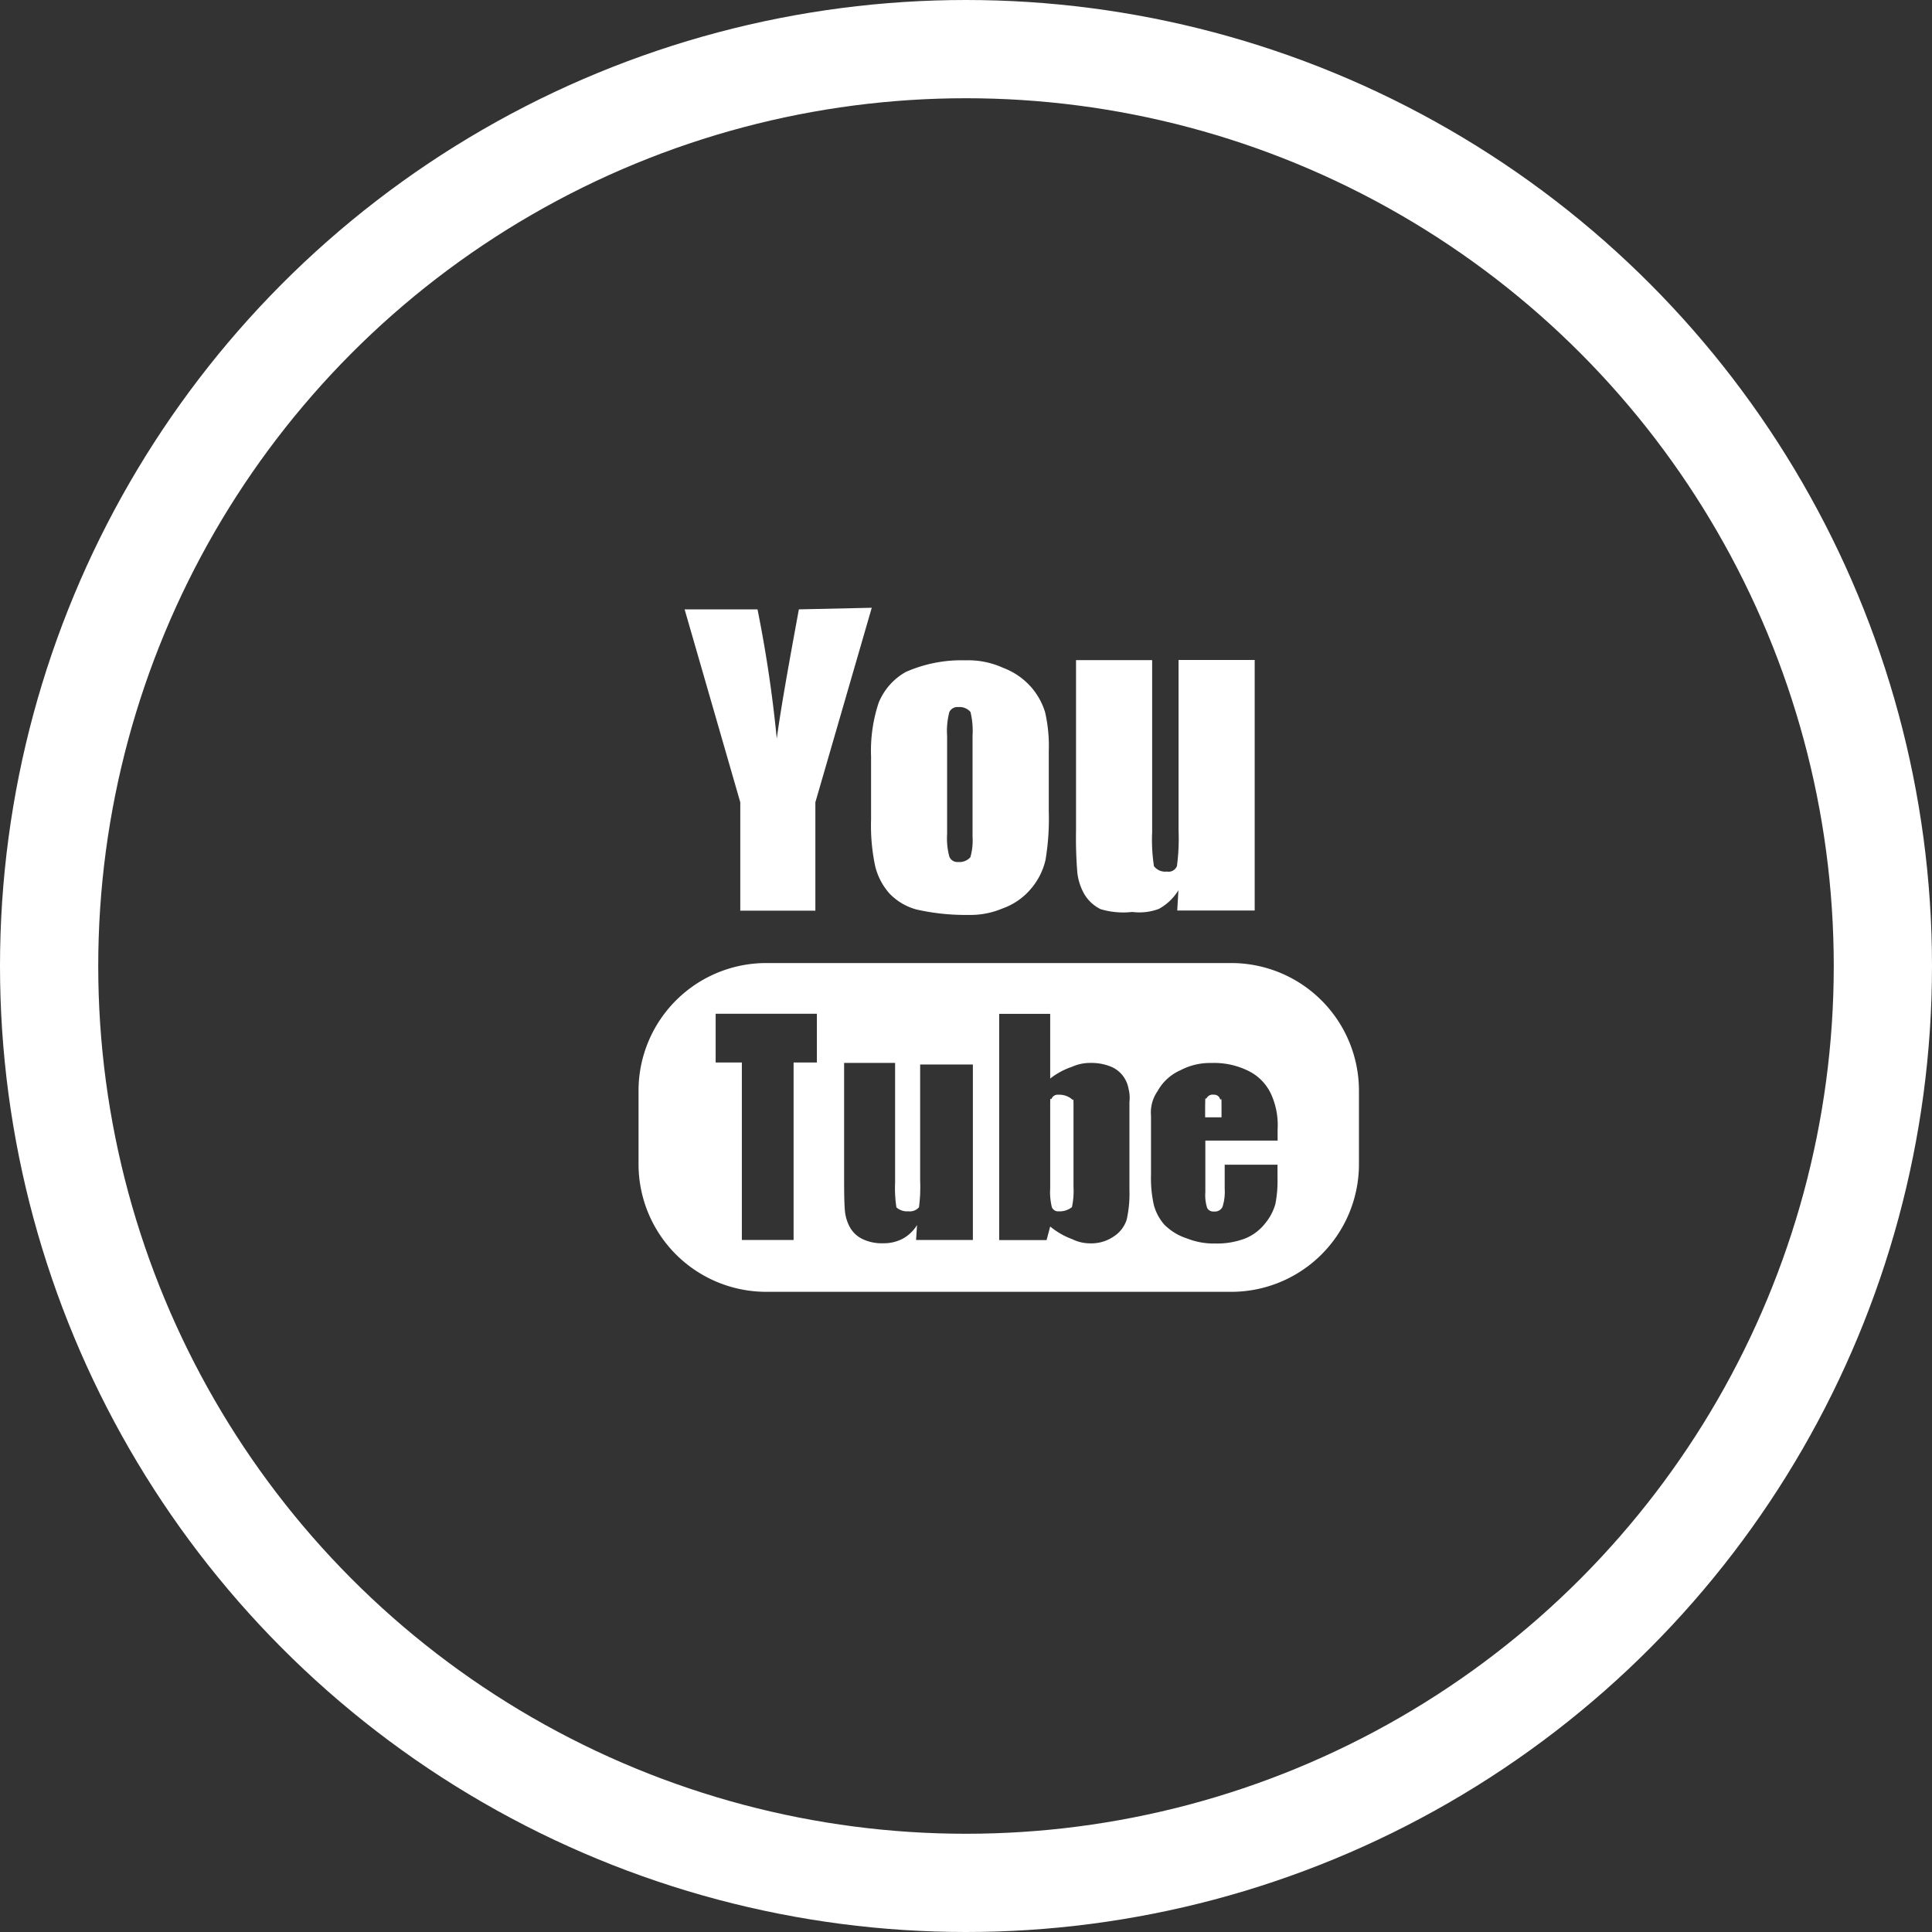 <svg id="youtube" xmlns="http://www.w3.org/2000/svg" width="59" height="59" viewBox="0 0 59 59">
  <rect x="0" y="0" width="59" height="59" fill="#333333" stroke="none"/>
  <defs>
    <style>
      .cls-1 {
        fill: none;
        stroke: #fff;
        stroke-width: 3px;
      }

      .cls-2 {
        fill: #fff;
        fill-rule: evenodd;
      }
    </style>
  </defs>
  <circle class="cls-1" cx="29.5" cy="29.5" r="28"/>
  <path class="cls-2" d="M588.071,266.95H573.928A3.9,3.9,0,0,1,570,263.089v-2.317a3.9,3.9,0,0,1,3.928-3.862h14.143A3.9,3.9,0,0,1,592,260.772v2.317A3.9,3.9,0,0,1,588.071,266.95Zm-12.616-8.491h-3.1v1.488h0.8v5.42h1.58v-5.42h0.711v-1.488Zm4.75,1.549H578.6v3.559a4.679,4.679,0,0,1-.036.8,0.366,0.366,0,0,1-.324.124,0.485,0.485,0,0,1-.365-0.12,3.906,3.906,0,0,1-.04-0.763V259.96h-1.557v3.615q0,0.709.029,0.948a1.29,1.29,0,0,0,.15.459,0.87,0.87,0,0,0,.374.352,1.355,1.355,0,0,0,.637.133,1.241,1.241,0,0,0,.6-0.139,1.177,1.177,0,0,0,.437-0.418l-0.03.457h1.735v-5.359Zm4.786,1.151a1.15,1.15,0,0,0-.027-0.41,0.917,0.917,0,0,0-.163-0.382,0.874,0.874,0,0,0-.392-0.3,1.588,1.588,0,0,0-.608-0.107,1.337,1.337,0,0,0-.563.118,2.2,2.2,0,0,0-.667.36v-1.976h-1.558v6.908h1.448l0.11-.415a2.27,2.27,0,0,0,.671.386,1.238,1.238,0,0,0,.559.129,1.208,1.208,0,0,0,.722-0.218,0.948,0.948,0,0,0,.386-0.514,3.642,3.642,0,0,0,.082-0.9v-2.674Zm4.521,1.91H587.9V263.8a1.527,1.527,0,0,1-.066.554,0.256,0.256,0,0,1-.259.143,0.214,0.214,0,0,1-.211-0.108,1.289,1.289,0,0,1-.055-0.481v-1.576h2.207v-0.344a2.277,2.277,0,0,0-.188-1.05,1.479,1.479,0,0,0-.654-0.709,2.358,2.358,0,0,0-1.184-.267,1.926,1.926,0,0,0-.94.221,1.471,1.471,0,0,0-.7.639,1.135,1.135,0,0,0-.2.753v1.8a3.737,3.737,0,0,0,.089.935,1.508,1.508,0,0,0,.318.589,1.715,1.715,0,0,0,.693.421,2.179,2.179,0,0,0,.855.154,2.392,2.392,0,0,0,.927-0.156,1.488,1.488,0,0,0,.61-0.466,1.606,1.606,0,0,0,.306-0.585,3.628,3.628,0,0,0,.065-0.784v-0.407Zm-2.207-1.848c0-.309.014-0.113,0.042-0.184a0.209,0.209,0,0,1,.22-0.106,0.183,0.183,0,0,1,.189.125c0.031,0.083.047-.119,0.047,0.165v0.4h-0.5v-0.4Zm-4.473,3.271a0.205,0.205,0,0,1-.209-0.124,1.867,1.867,0,0,1-.052-0.569v-2.565c0-.307.015-0.113,0.046-0.189a0.2,0.2,0,0,1,.2-0.114,0.611,0.611,0,0,1,.411.131c0.037,0.087.055-.113,0.055,0.172v2.512a2.34,2.34,0,0,1-.048.618A0.6,0.6,0,0,1,582.832,264.492Zm3.655-9.806a1.6,1.6,0,0,1-.595.569,1.691,1.691,0,0,1-.815.094,2.407,2.407,0,0,1-.967-0.085,1.186,1.186,0,0,1-.509-0.48,1.733,1.733,0,0,1-.2-0.625,12.922,12.922,0,0,1-.041-1.293v-5.207h2.325v5.252a5.258,5.258,0,0,0,.055,1.041,0.431,0.431,0,0,0,.395.164,0.273,0.273,0,0,0,.307-0.17,6.341,6.341,0,0,0,.049-1.091v-5.2h2.325v7.651h-2.365Zm-4.506-.041a2.007,2.007,0,0,1-.872.6,2.489,2.489,0,0,1-1.027.195,6.758,6.758,0,0,1-1.6-.167,1.785,1.785,0,0,1-.831-0.5,1.965,1.965,0,0,1-.423-0.815,5.977,5.977,0,0,1-.127-1.433V250.6a4.639,4.639,0,0,1,.23-1.634,1.9,1.9,0,0,1,.829-0.945,4.221,4.221,0,0,1,1.825-.356,2.572,2.572,0,0,1,1.148.229,2.149,2.149,0,0,1,.866.6,2.1,2.1,0,0,1,.417.758,4.623,4.623,0,0,1,.112,1.187v1.839a7.628,7.628,0,0,1-.1,1.484A2.072,2.072,0,0,1,581.981,254.645ZM580.2,249.97a2.469,2.469,0,0,0-.063-0.727,0.433,0.433,0,0,0-.369-0.15,0.274,0.274,0,0,0-.276.15,2.264,2.264,0,0,0-.069.727v3a2.157,2.157,0,0,0,.069.693,0.265,0.265,0,0,0,.271.161,0.442,0.442,0,0,0,.371-0.147,1.888,1.888,0,0,0,.066-0.633V249.97Zm-4.8,5.34h-2.293V252l-1.7-5.891h2.226a39.244,39.244,0,0,1,.588,3.946c0.134-.977.359-2.228,0.675-3.946l2.226-.049L575.4,252v3.315Z" transform="translate(-550.5 -227.5)"/>
</svg>
